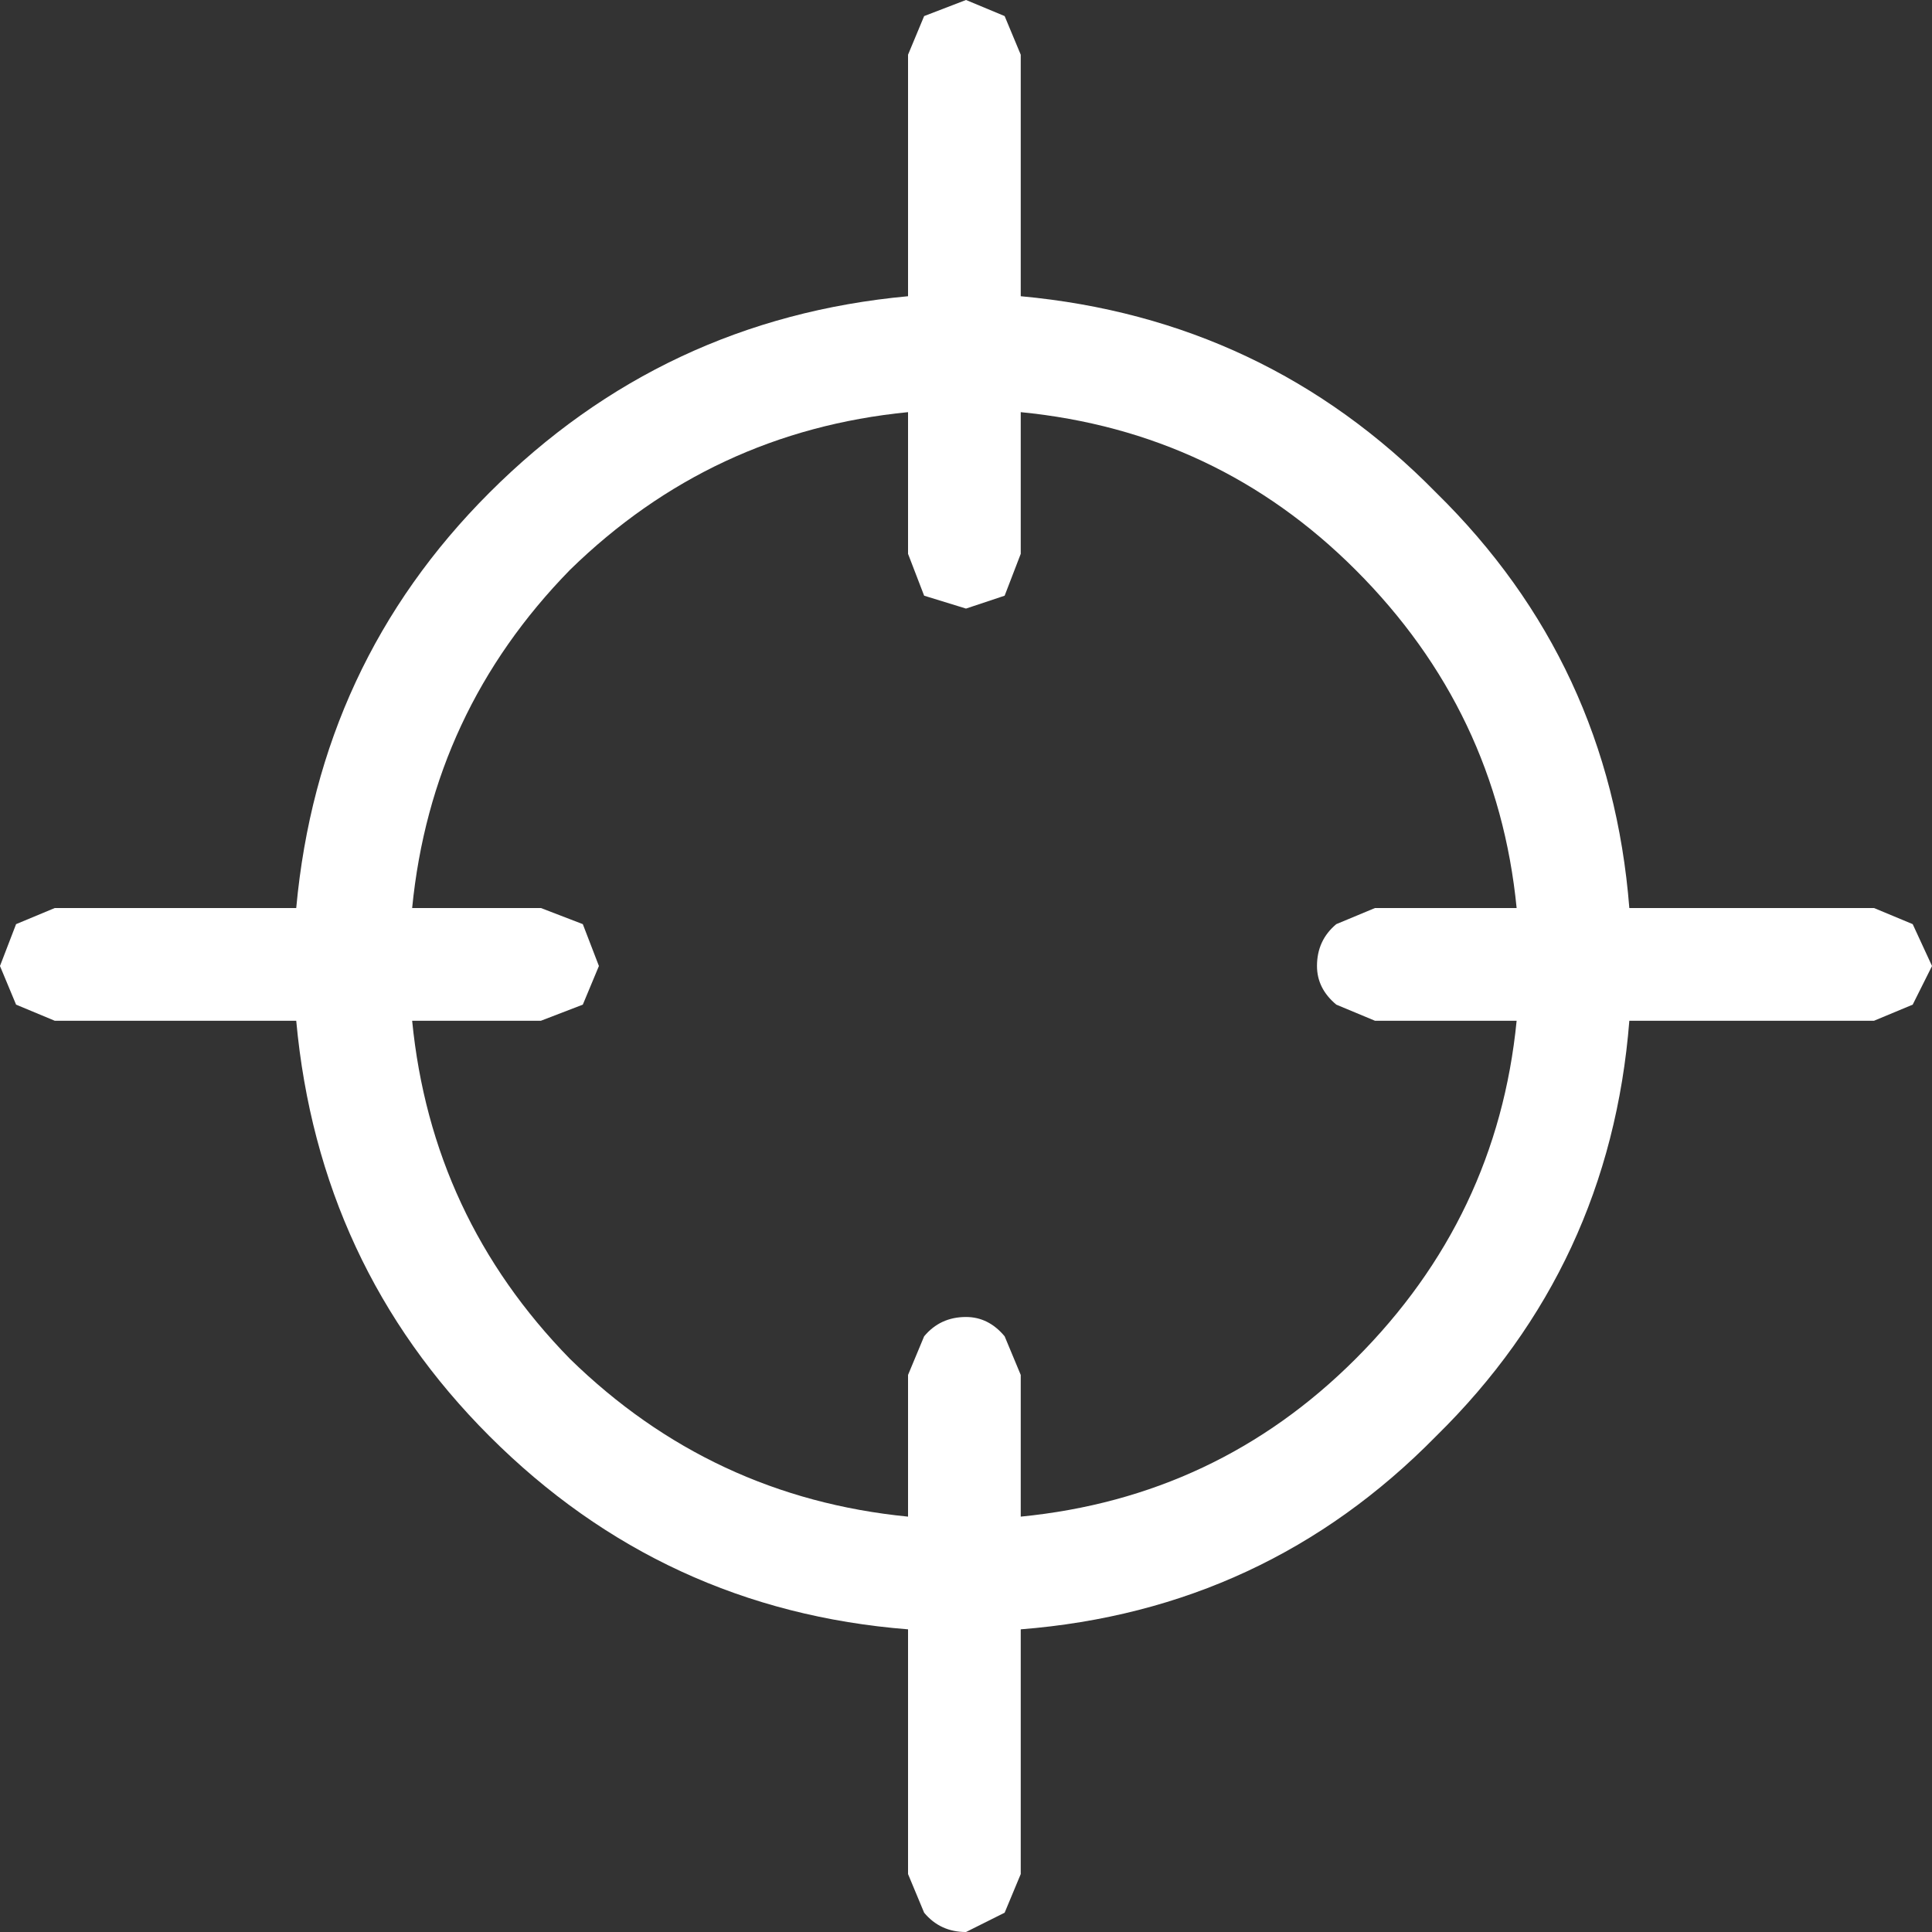 <?xml version='1.0' encoding='UTF-8'?>
<svg xmlns:xlink="http://www.w3.org/1999/xlink" xmlns="http://www.w3.org/2000/svg" version="1.1" width="512px" height="512px" viewBox="-241 -241 512 512"><rect x="-241" y="-241" width="512" height="512" fill="#333333" stroke="none"/><defs><g id="c46"><path fill="#ffffff" stroke="none" d="M6.05 -6.15 Q3.9 -8.3 0.85 -8.6 L0.85 -6.4 0.6 -5.75 0.0 -5.55 -0.65 -5.75 -0.9 -6.4 -0.9 -8.6 Q-3.95 -8.3 -6.15 -6.15 -8.3 -3.95 -8.6 -0.9 L-6.6 -0.9 -5.95 -0.65 -5.7 0.0 -5.95 0.6 -6.6 0.85 -8.6 0.85 Q-8.3 3.9 -6.15 6.1 -3.95 8.25 -0.9 8.55 L-0.9 6.35 -0.65 5.75 Q-0.4 5.45 0.0 5.45 0.35 5.45 0.6 5.75 L0.85 6.35 0.85 8.55 Q3.9 8.25 6.05 6.1 8.25 3.9 8.55 0.85 L6.35 0.85 5.75 0.6 Q5.45 0.35 5.45 0.0 5.45 -0.4 5.75 -0.65 L6.35 -0.9 8.55 -0.9 Q8.25 -3.95 6.05 -6.15 M0.6 -14.75 L0.85 -14.15 0.85 -10.4 Q4.65 -10.05 7.3 -7.35 10.0 -4.7 10.3 -0.9 L14.1 -0.9 14.7 -0.65 15.0 0.0 14.7 0.6 14.1 0.85 10.3 0.85 Q10.0 4.65 7.3 7.3 4.65 10.0 0.85 10.3 L0.85 14.1 0.6 14.7 0.0 15.0 Q-0.4 15.0 -0.65 14.7 L-0.9 14.1 -0.9 10.3 Q-4.7 10.0 -7.4 7.3 -10.05 4.65 -10.4 0.85 L-14.15 0.85 -14.75 0.6 -15.0 0.0 -14.75 -0.65 -14.15 -0.9 -10.4 -0.9 Q-10.05 -4.7 -7.4 -7.35 -4.7 -10.05 -0.9 -10.4 L-0.9 -14.15 -0.65 -14.75 0.0 -15.0 0.6 -14.75"/></g></defs><g><g><use transform="matrix(17.067,0.0,0.0,17.067,15.0,15.0)" xlink:href="#c46"/></g></g></svg>